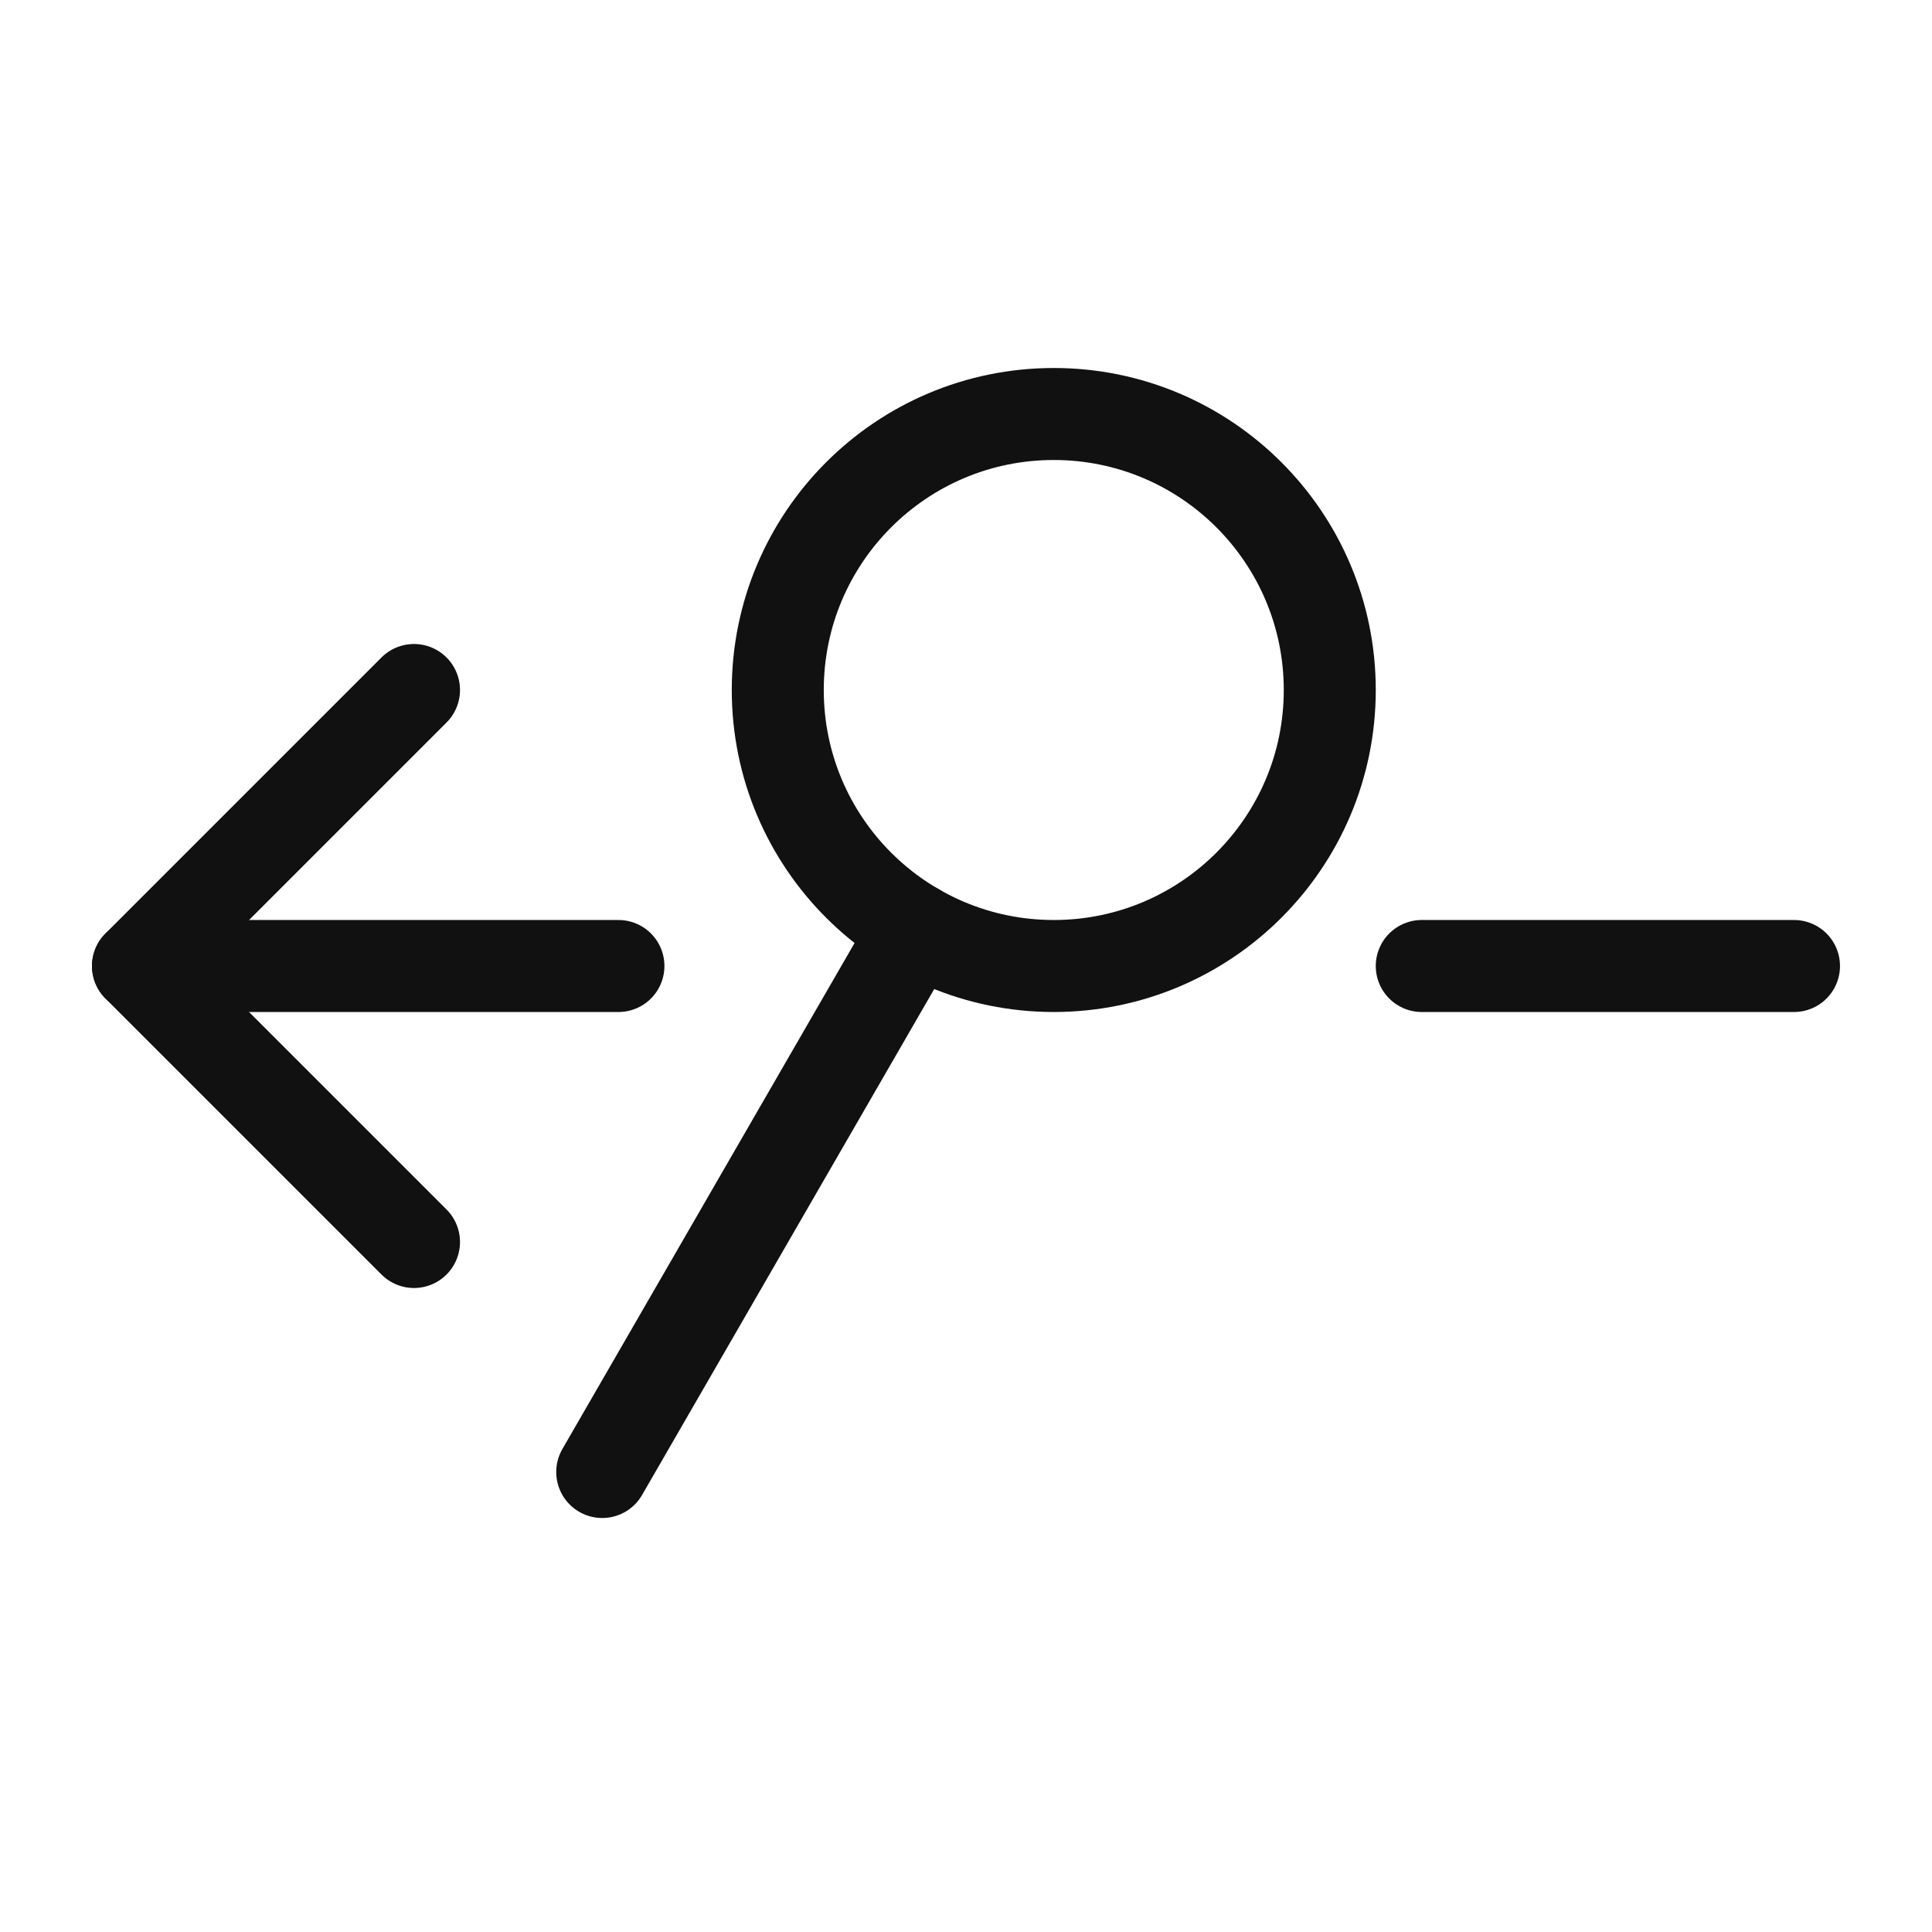 <?xml version="1.0" encoding="UTF-8" standalone="no"?><!DOCTYPE svg PUBLIC "-//W3C//DTD SVG 1.1//EN" "http://www.w3.org/Graphics/SVG/1.1/DTD/svg11.dtd"><svg width="21px" height="21px" version="1.1" xmlns="http://www.w3.org/2000/svg" xmlns:xlink="http://www.w3.org/1999/xlink" xml:space="preserve" xmlns:serif="http://www.serif.com/" style="fill-rule:evenodd;clip-rule:evenodd;stroke-linecap:round;stroke-linejoin:round;"><rect id="previous_match" x="0" y="0" width="21" height="21" style="fill:none;"/><path d="M4.5,13.5l-3,-3l3,-3" style="fill:none;stroke:rgb(17,17,17);stroke-width:1px;"/><path d="M6.722,10.5l-5.222,0m18,0l-4.046,0" style="fill:none;stroke:rgb(17,17,17);stroke-width:1px;"/><g><circle cx="11.454" cy="7.5" r="3" style="fill:none;stroke:rgb(17,17,17);stroke-width:1px;"/><path d="M6.546,16l3.408,-5.902" style="fill:none;stroke:rgb(17,17,17);stroke-width:1px;"/></g></svg>